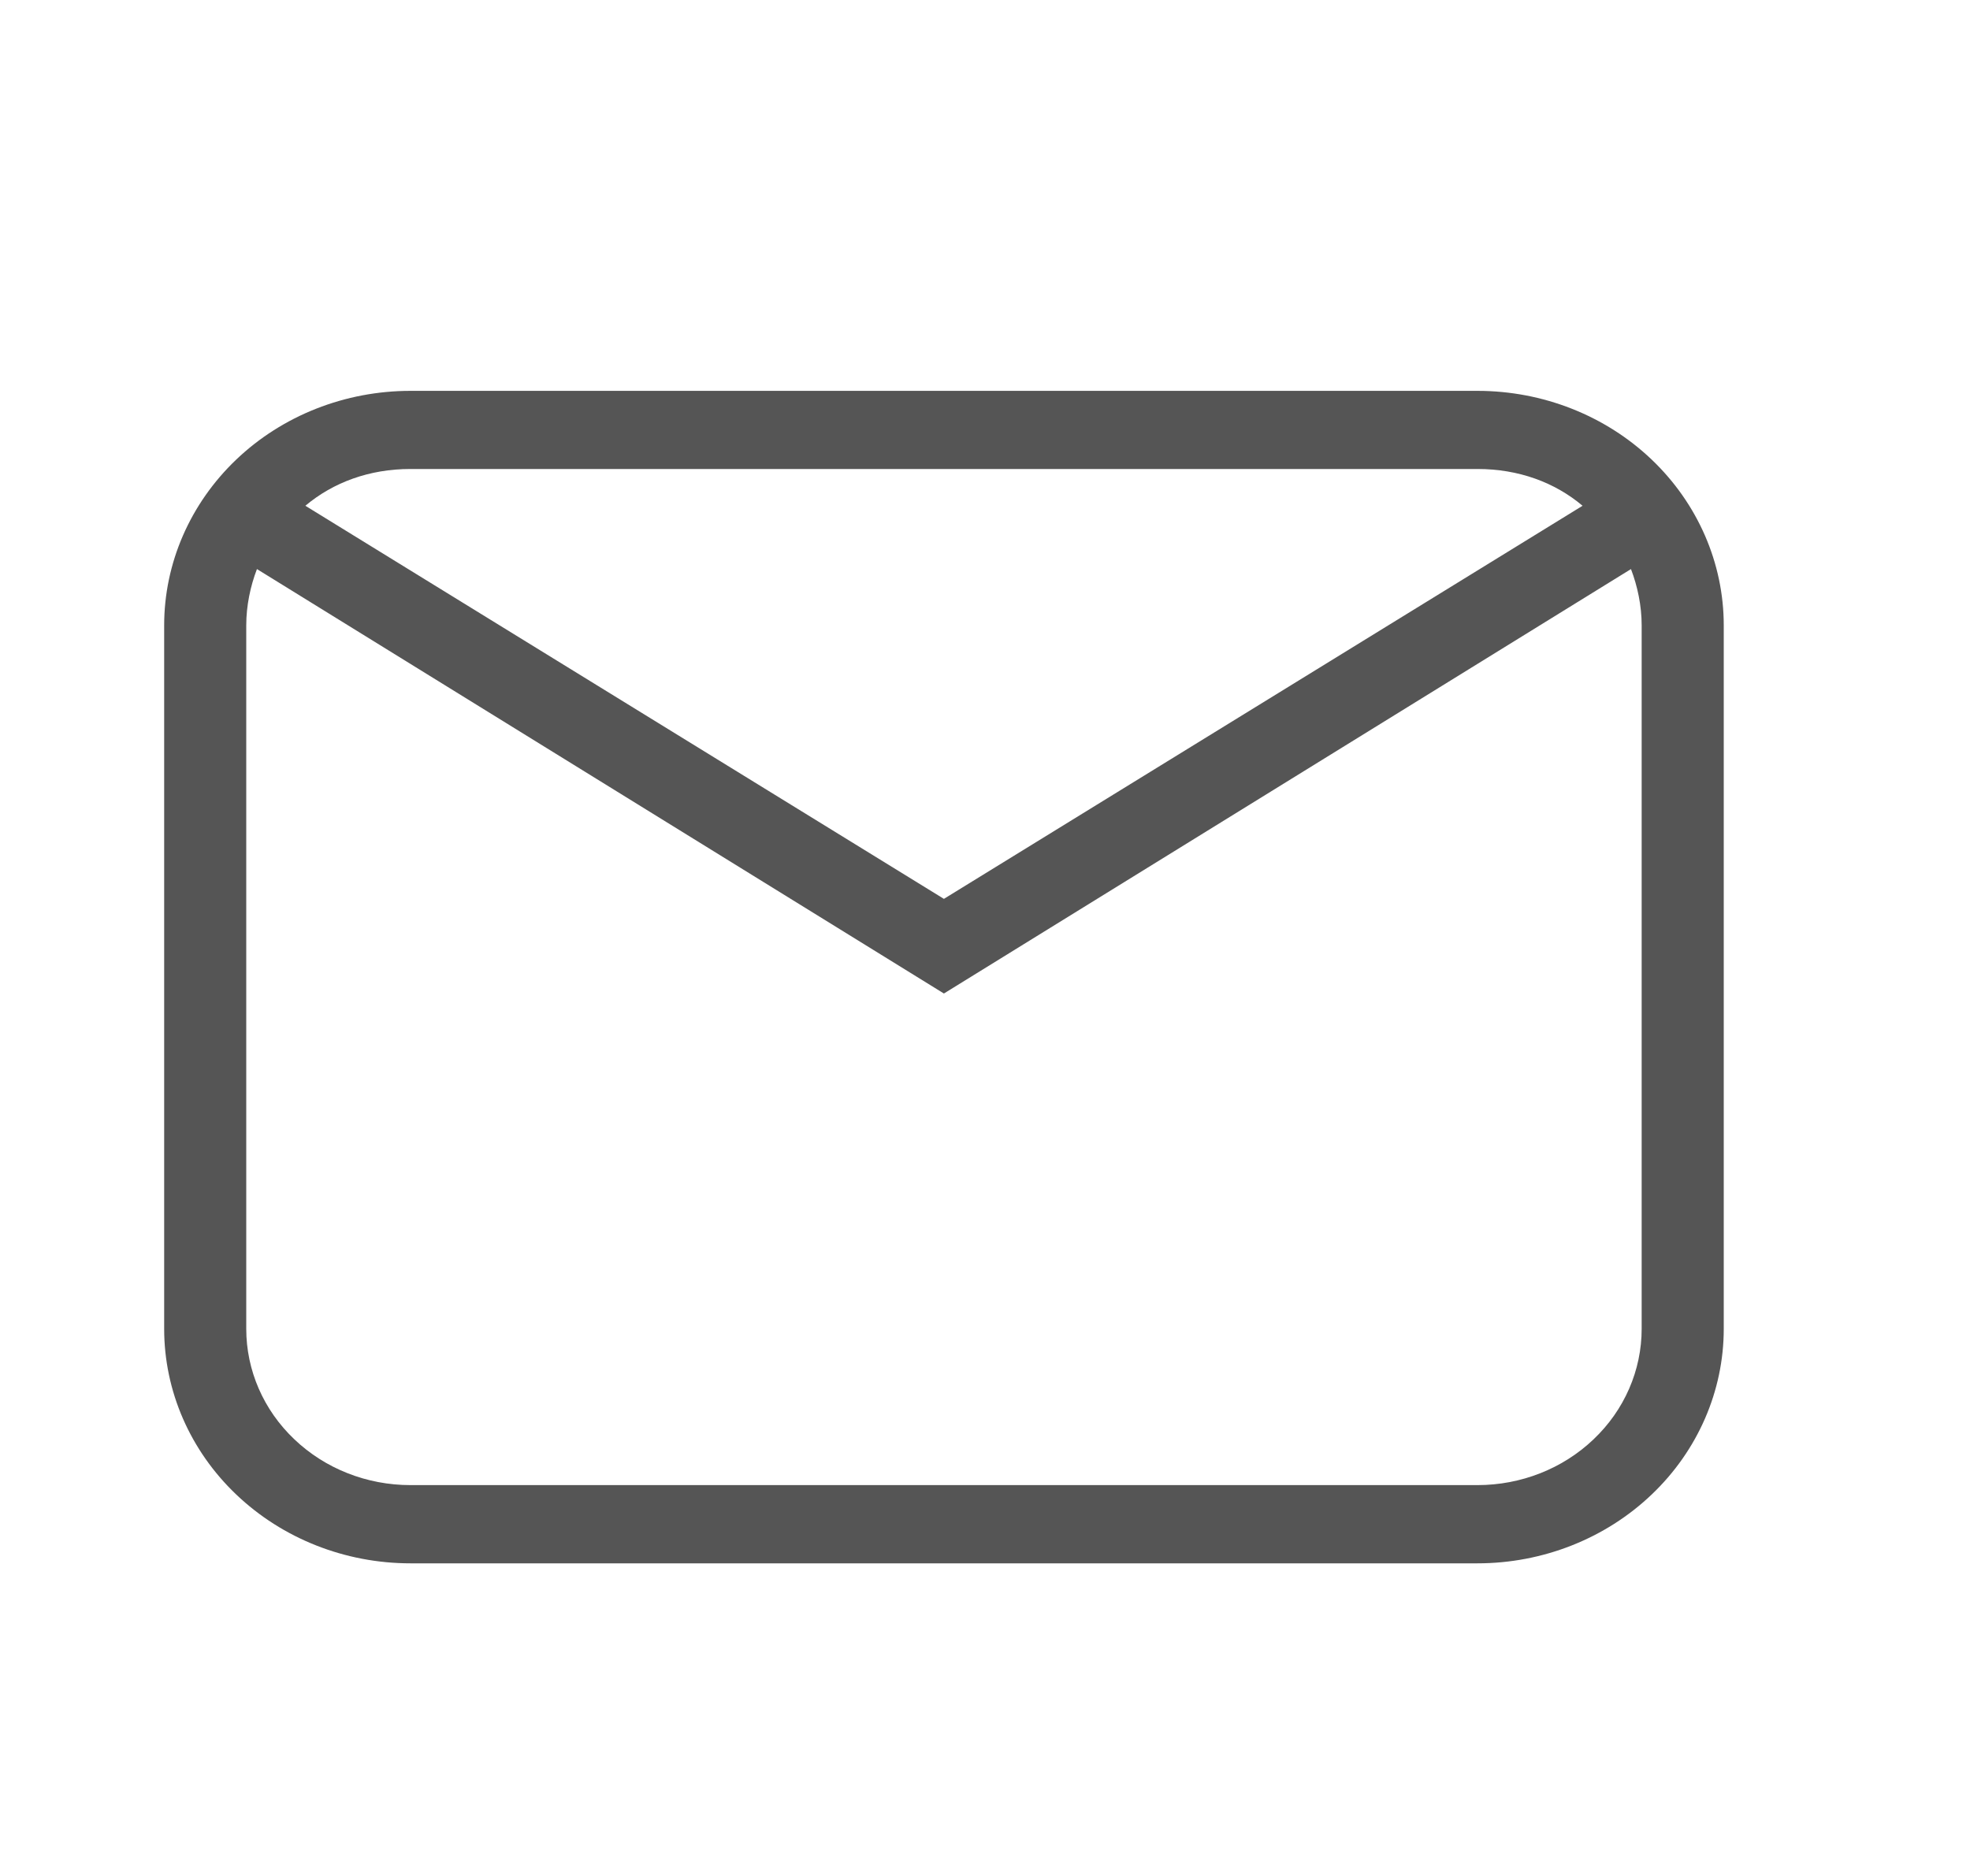 <svg width="21" height="20" viewBox="0 0 21 20" fill="none" xmlns="http://www.w3.org/2000/svg">
<path d="M4.375 4.167H15.75C16.446 4.167 17.114 4.43 17.606 4.899C18.098 5.368 18.375 6.004 18.375 6.667V14.167C18.375 14.83 18.098 15.466 17.606 15.934C17.114 16.403 16.446 16.667 15.75 16.667H4.375C3.679 16.667 3.011 16.403 2.519 15.934C2.027 15.466 1.75 14.83 1.75 14.167V6.667C1.75 6.004 2.027 5.368 2.519 4.899C3.011 4.43 3.679 4.167 4.375 4.167ZM4.375 5C3.938 5 3.553 5.142 3.255 5.392L10.062 9.583L16.87 5.392C16.573 5.142 16.188 5 15.75 5H4.375ZM10.062 10.592L2.739 6.067C2.669 6.25 2.625 6.458 2.625 6.667V14.167C2.625 14.609 2.809 15.033 3.138 15.345C3.466 15.658 3.911 15.833 4.375 15.833H15.75C16.214 15.833 16.659 15.658 16.987 15.345C17.316 15.033 17.5 14.609 17.5 14.167V6.667C17.5 6.458 17.456 6.25 17.386 6.067L10.062 10.592Z" fill="#555555"/>
</svg>
